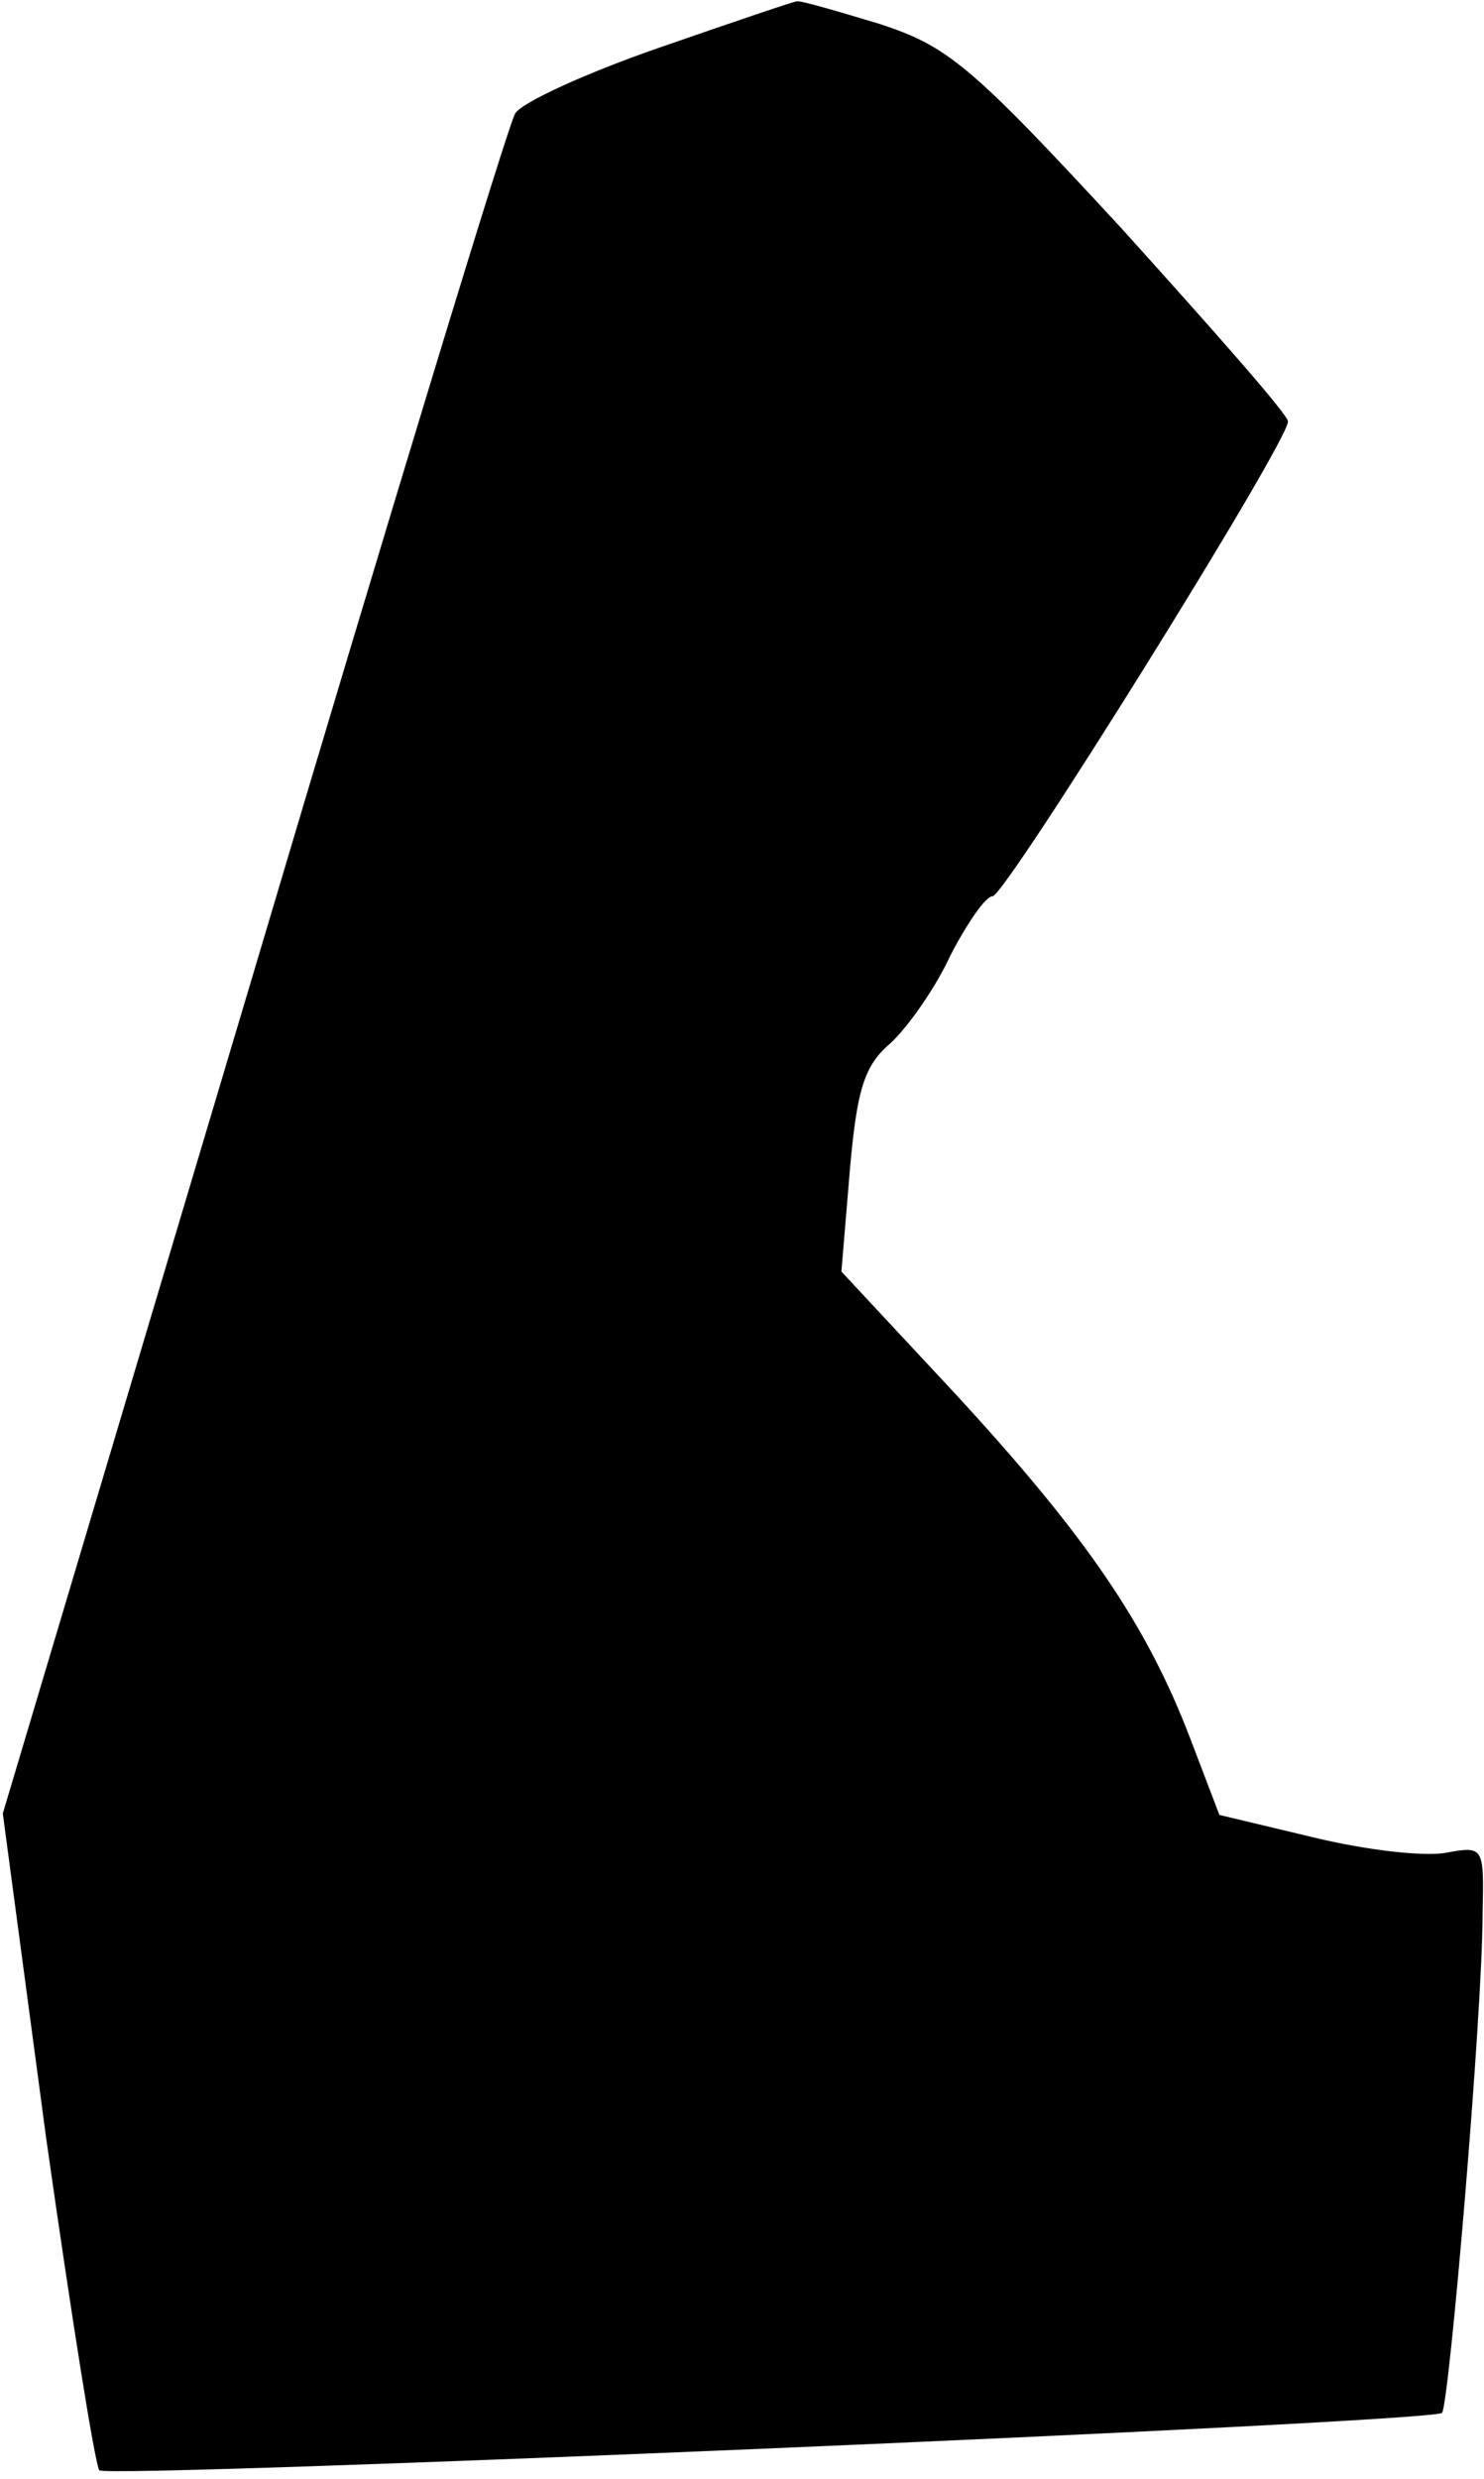 <?xml version="1.0" standalone="no"?>
<!DOCTYPE svg PUBLIC "-//W3C//DTD SVG 20010904//EN"
 "http://www.w3.org/TR/2001/REC-SVG-20010904/DTD/svg10.dtd">
<svg version="1.0" xmlns="http://www.w3.org/2000/svg"
 width="106pt" height="177pt" viewBox="0 0 106 177"
 preserveAspectRatio="xMidYMid meet">
<g transform="translate(0,177) scale(0.1,-0.1)"
fill="#000000" stroke="none">
<path fill="#000000" stroke="none" d="M471 1736 c-52 -18 -98 -39 -103 -47
-5 -8 -89 -284 -187 -614 l-179 -600 31 -232 c18 -127 35 -234 38 -237 6 -6
951 34 959 41 5 5 29 285 29 357 1 47 1 48 -26 43 -16 -3 -58 2 -95 11 l-67
16 -21 55 c-31 81 -74 144 -167 245 l-82 88 6 72 c5 57 10 75 29 91 12 11 32
39 43 63 12 23 25 42 30 42 9 0 211 324 211 339 0 5 -54 66 -119 138 -108 117
-124 130 -173 146 -30 9 -57 17 -59 16 -2 0 -46 -15 -98 -33z"/>
</g>
</svg>

